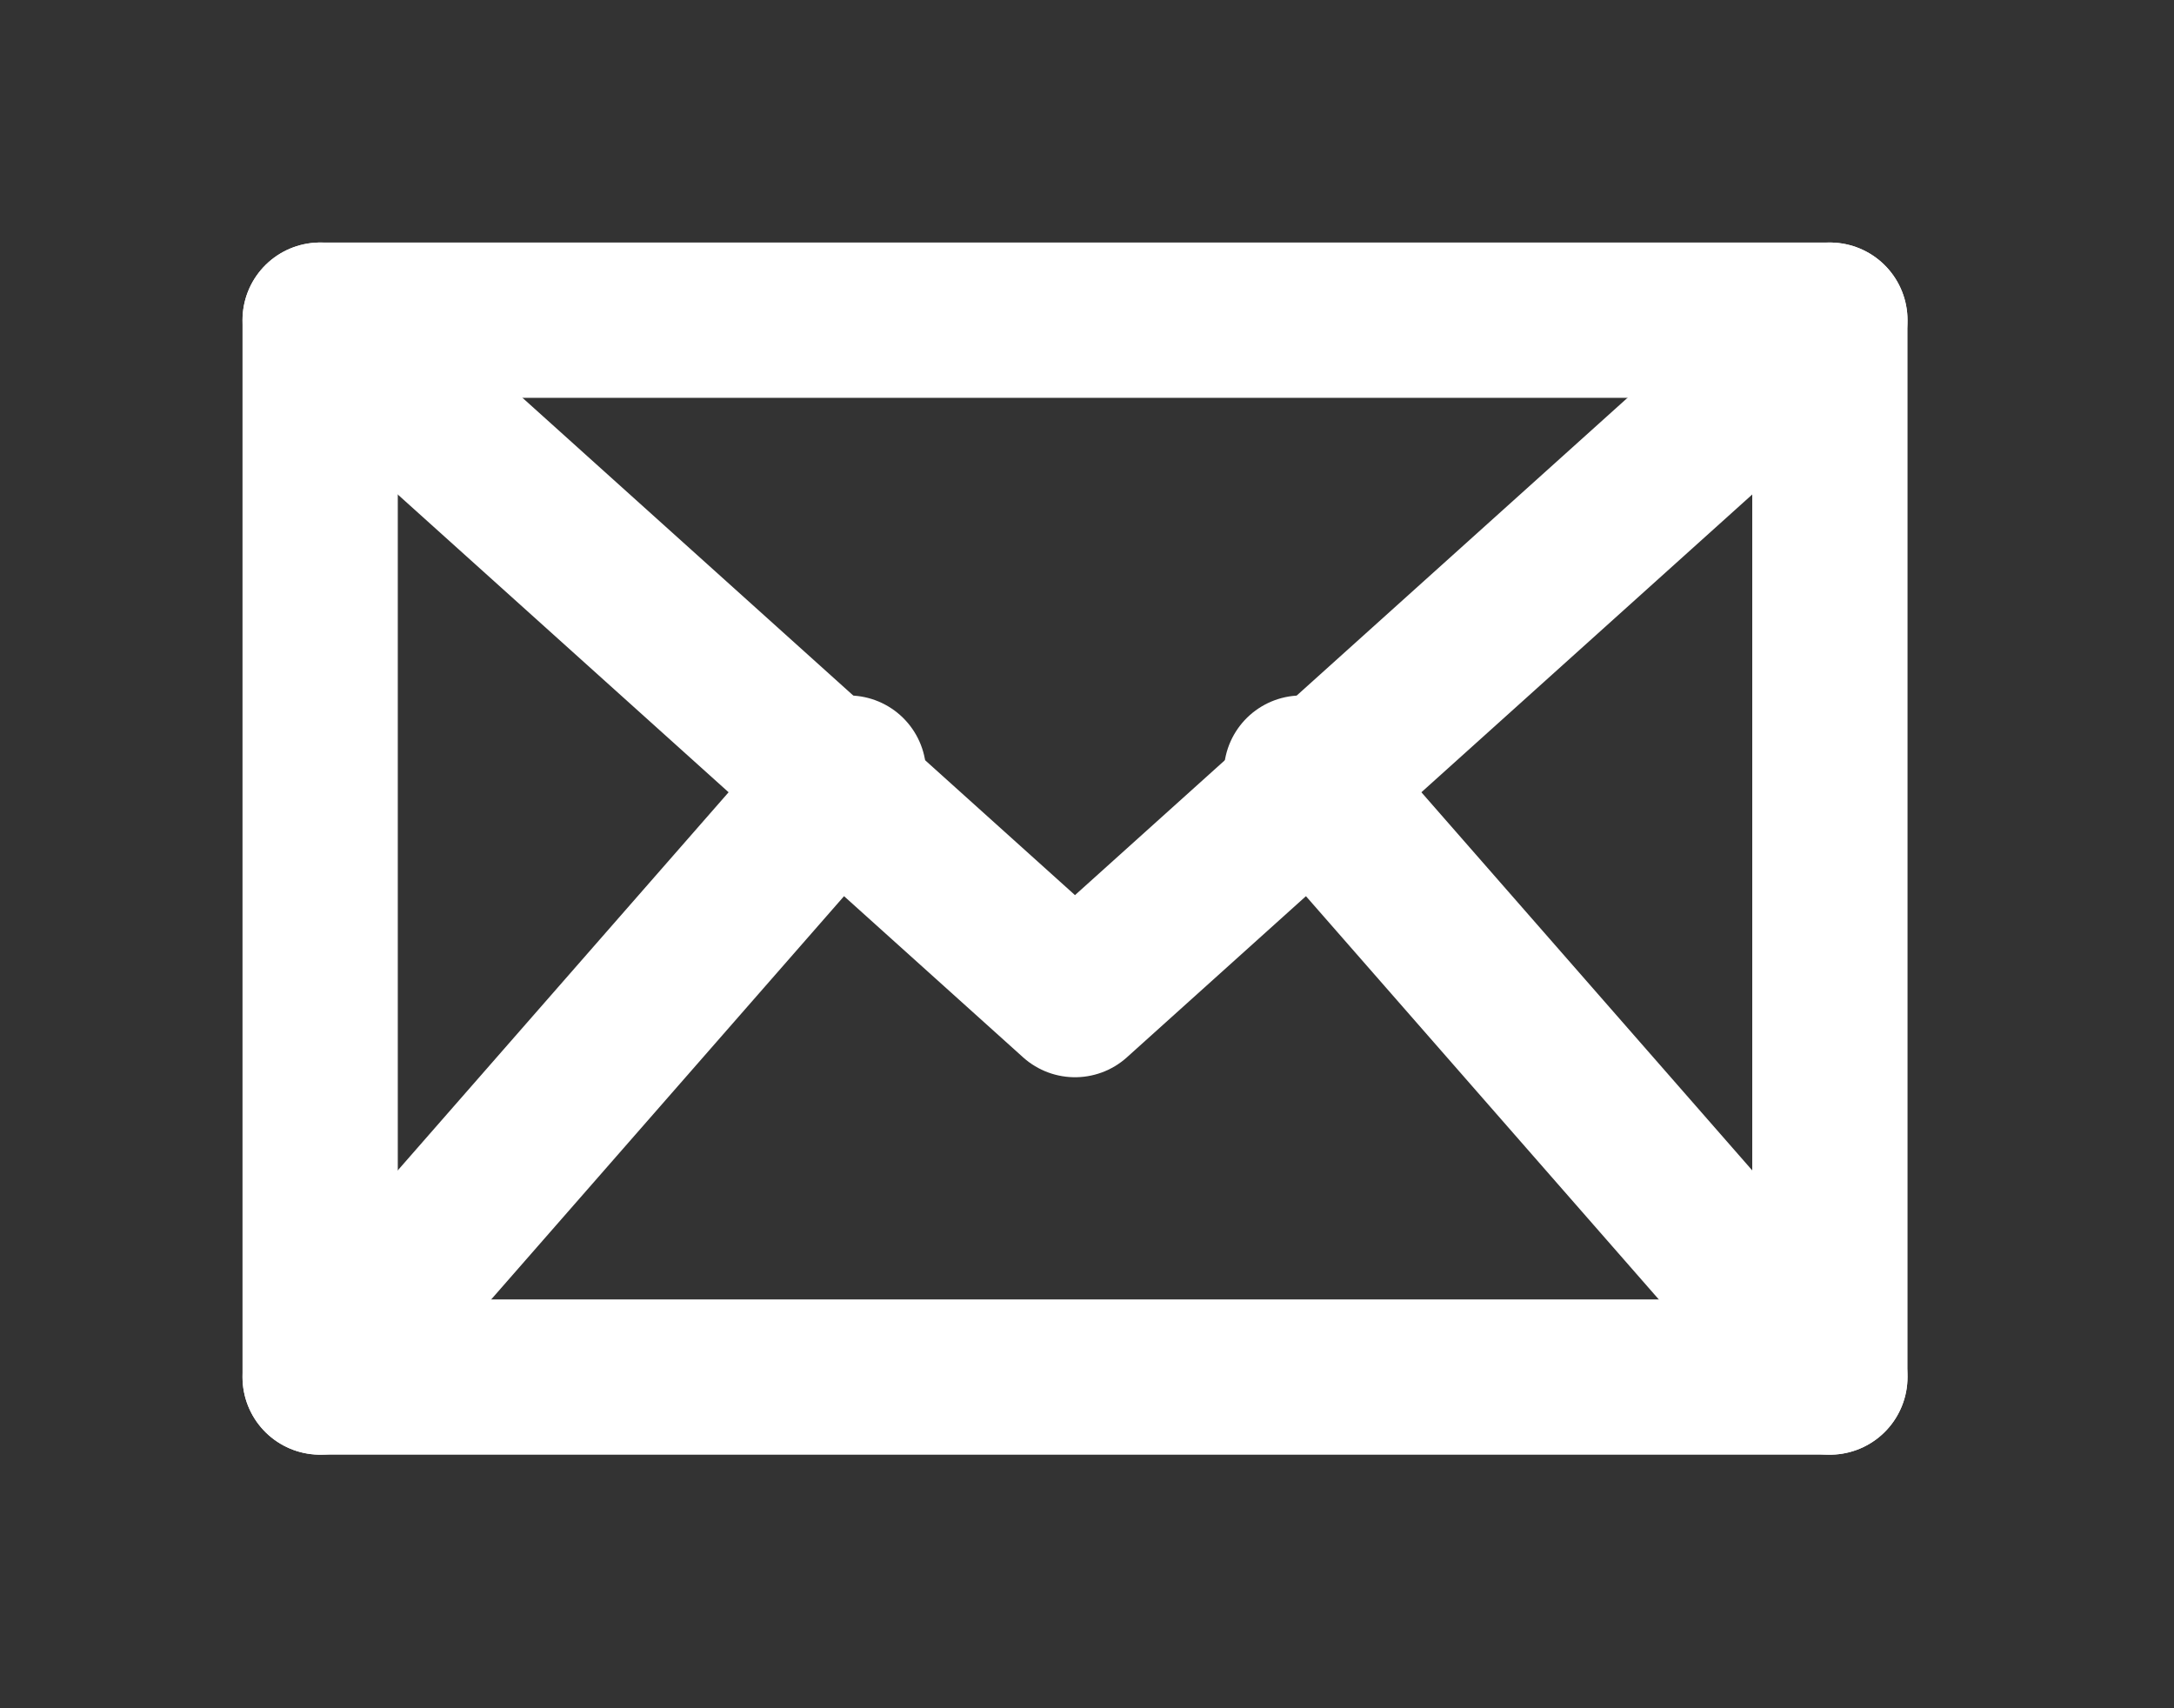 <?xml version="1.0" encoding="UTF-8" standalone="no"?>
<!DOCTYPE svg PUBLIC "-//W3C//DTD SVG 1.1//EN" "http://www.w3.org/Graphics/SVG/1.1/DTD/svg11.dtd">
<svg width="100%" height="100%" viewBox="0 0 42 33" version="1.1" xmlns="http://www.w3.org/2000/svg" xmlns:xlink="http://www.w3.org/1999/xlink" xml:space="preserve" xmlns:serif="http://www.serif.com/" style="fill-rule:evenodd;clip-rule:evenodd;stroke-linecap:round;stroke-linejoin:round;">
    <rect x="0" y="0" width="42" height="33" fill="#333333" stroke="none"/>
    <g transform="matrix(1,0,0,1,-379.232,-283.607)">
        <g id="envelope">
            <g transform="matrix(1,0,0,1,382.5,282.5)">
                <rect x="2.917" y="7.292" width="29.167" height="20.417" style="fill:none;stroke:white;stroke-width:3px;"/>
            </g>
            <g transform="matrix(1,0,0,1,382.5,282.5)">
                <path d="M2.917,7.292L17.5,20.417L32.083,7.292" style="fill:none;fill-rule:nonzero;stroke:white;stroke-width:3px;stroke-linecap:butt;stroke-linejoin:miter;"/>
            </g>
            <g transform="matrix(1,0,0,1,382.5,282.5)">
                <path d="M2.917,27.708L13.125,16.042" style="fill:none;fill-rule:nonzero;stroke:white;stroke-width:3px;stroke-linecap:butt;stroke-linejoin:miter;"/>
            </g>
            <g transform="matrix(1,0,0,1,382.5,282.5)">
                <path d="M32.083,27.708L21.875,16.042L32.083,27.708Z" style="fill:none;stroke:white;stroke-width:3px;stroke-linecap:butt;stroke-linejoin:miter;"/>
            </g>
        </g>
    </g>
</svg>
